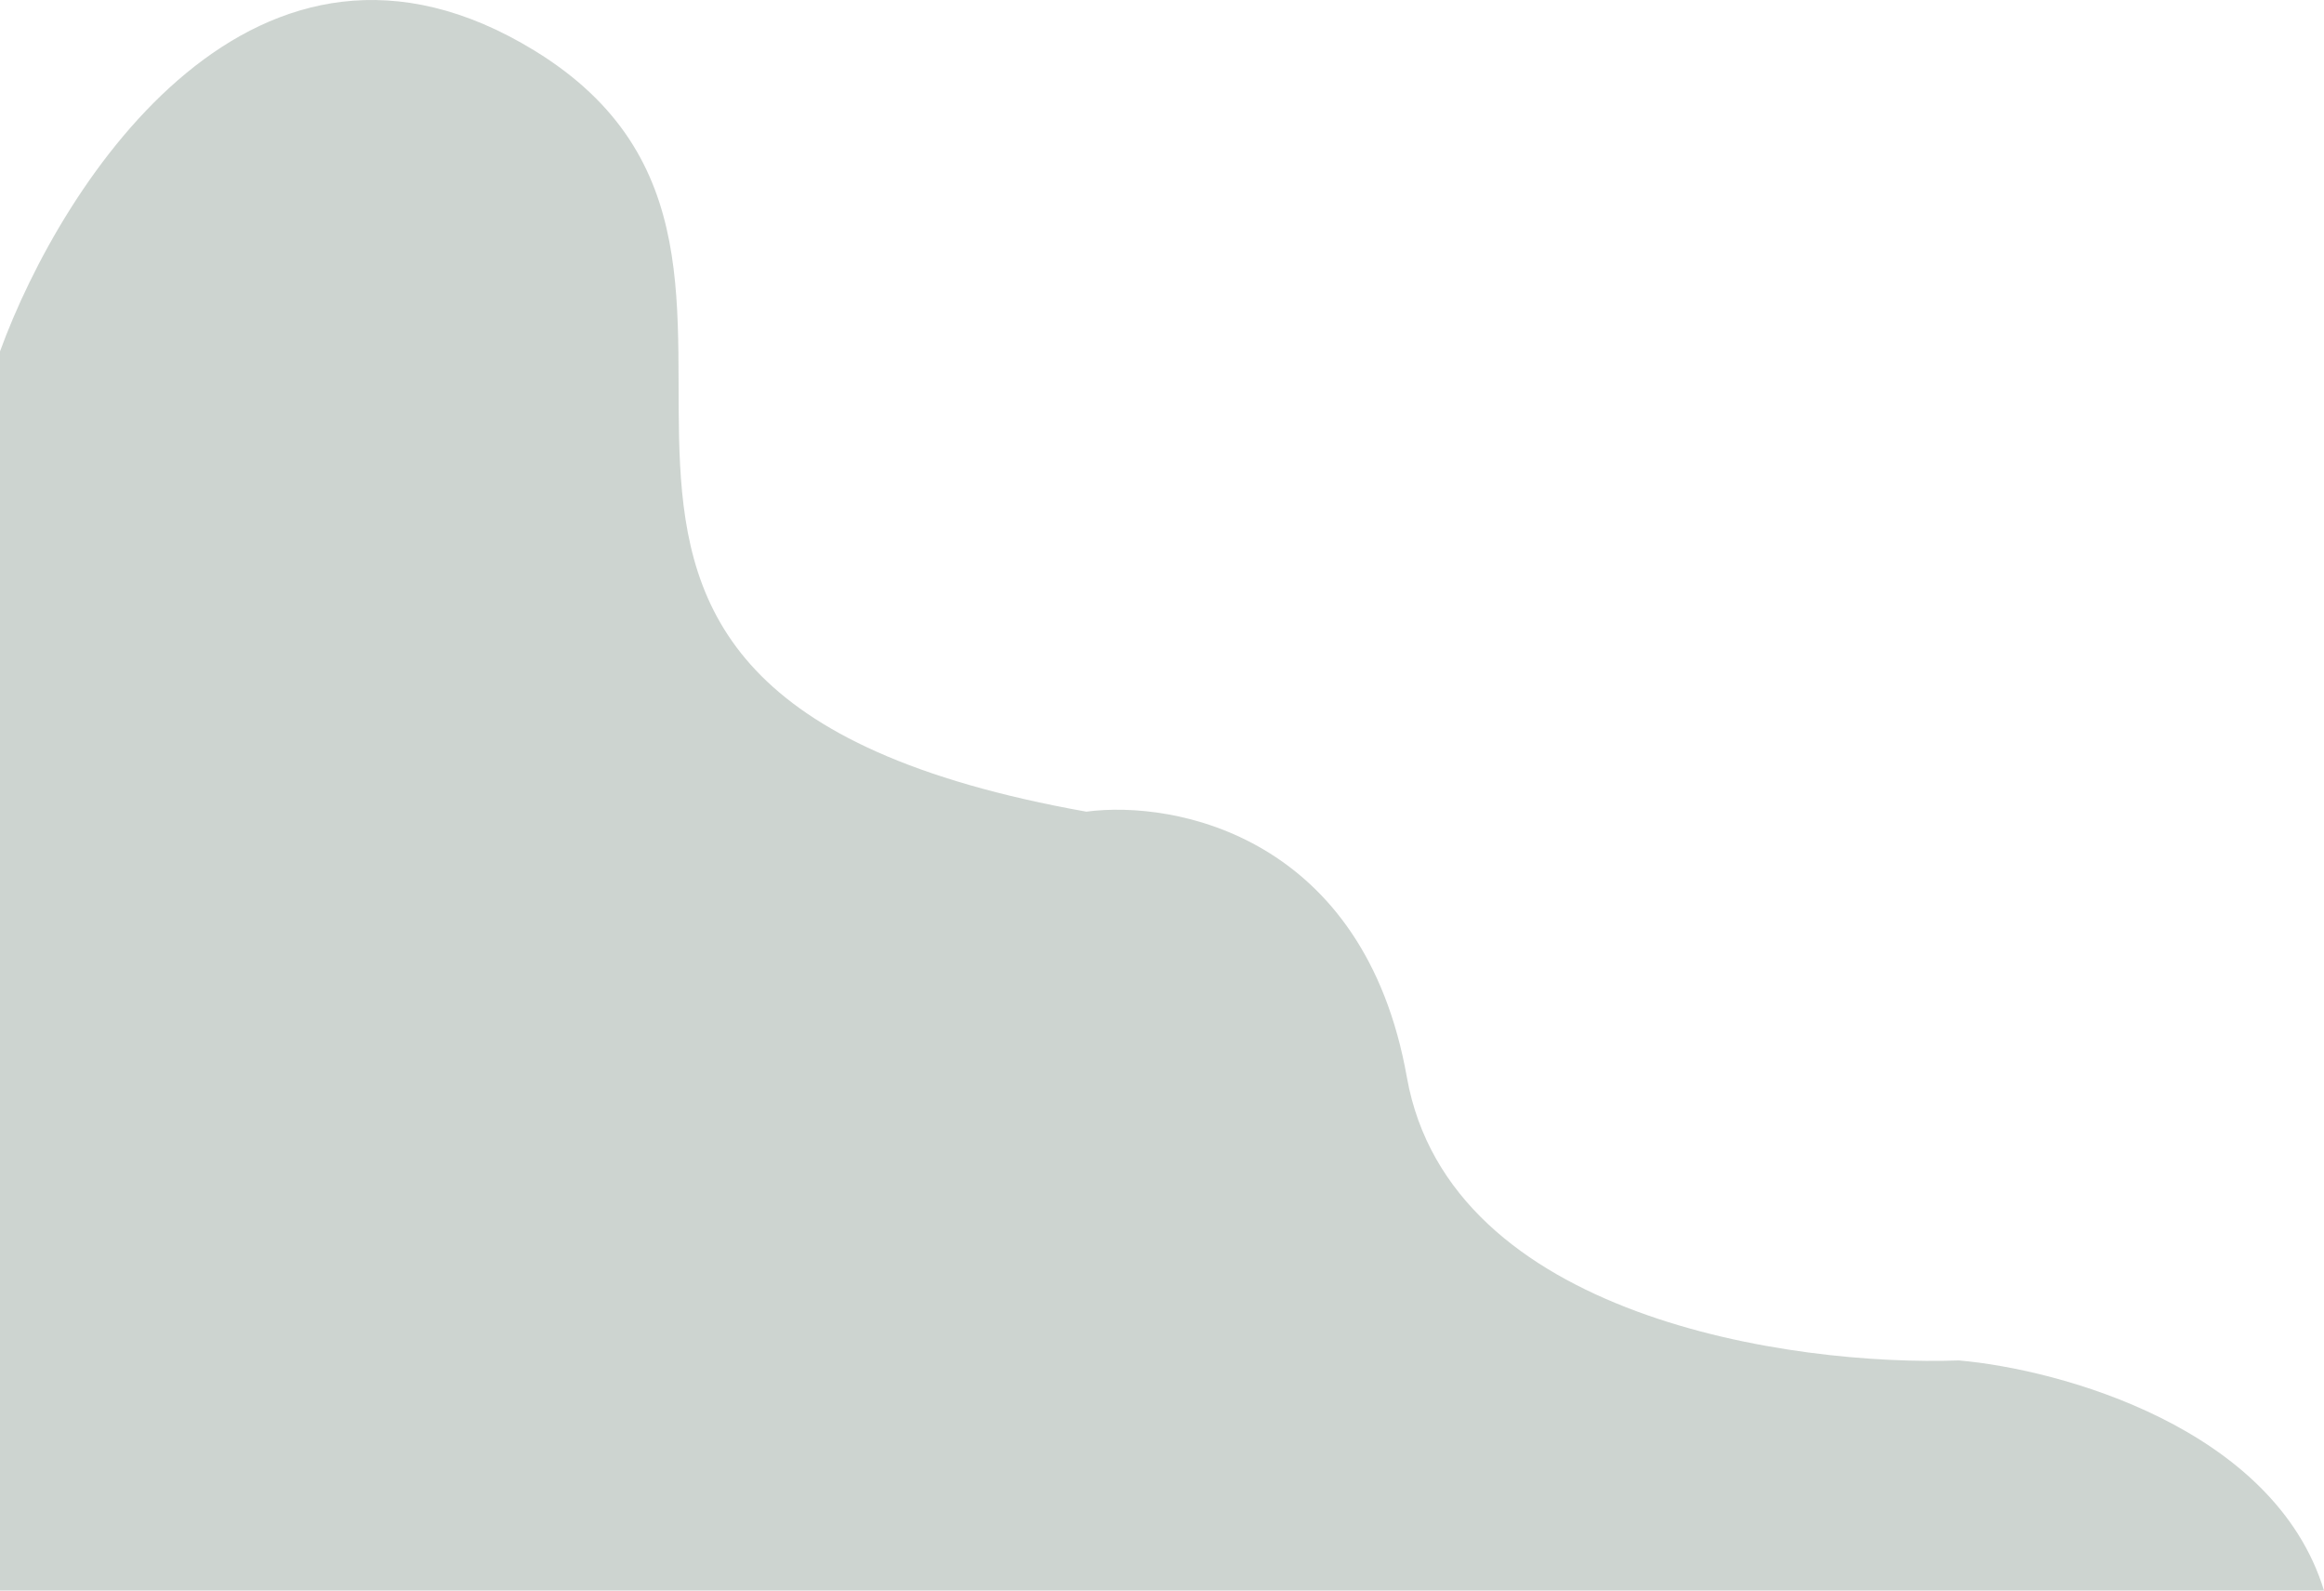 <svg xmlns="http://www.w3.org/2000/svg" width="361" height="247" fill="none"><path fill="#052C14" d="M82.989 7.837C39.834-18.553 9.681 27.997 0 54.57V247h361c-7.746-25.291-41.033-34.363-56.709-35.737-25.818.916-79.116-6.598-85.755-43.984-6.639-37.386-35.961-43.068-49.793-41.235-107.885-19.243-31.812-85.22-85.754-118.207Z" opacity=".2"/></svg>